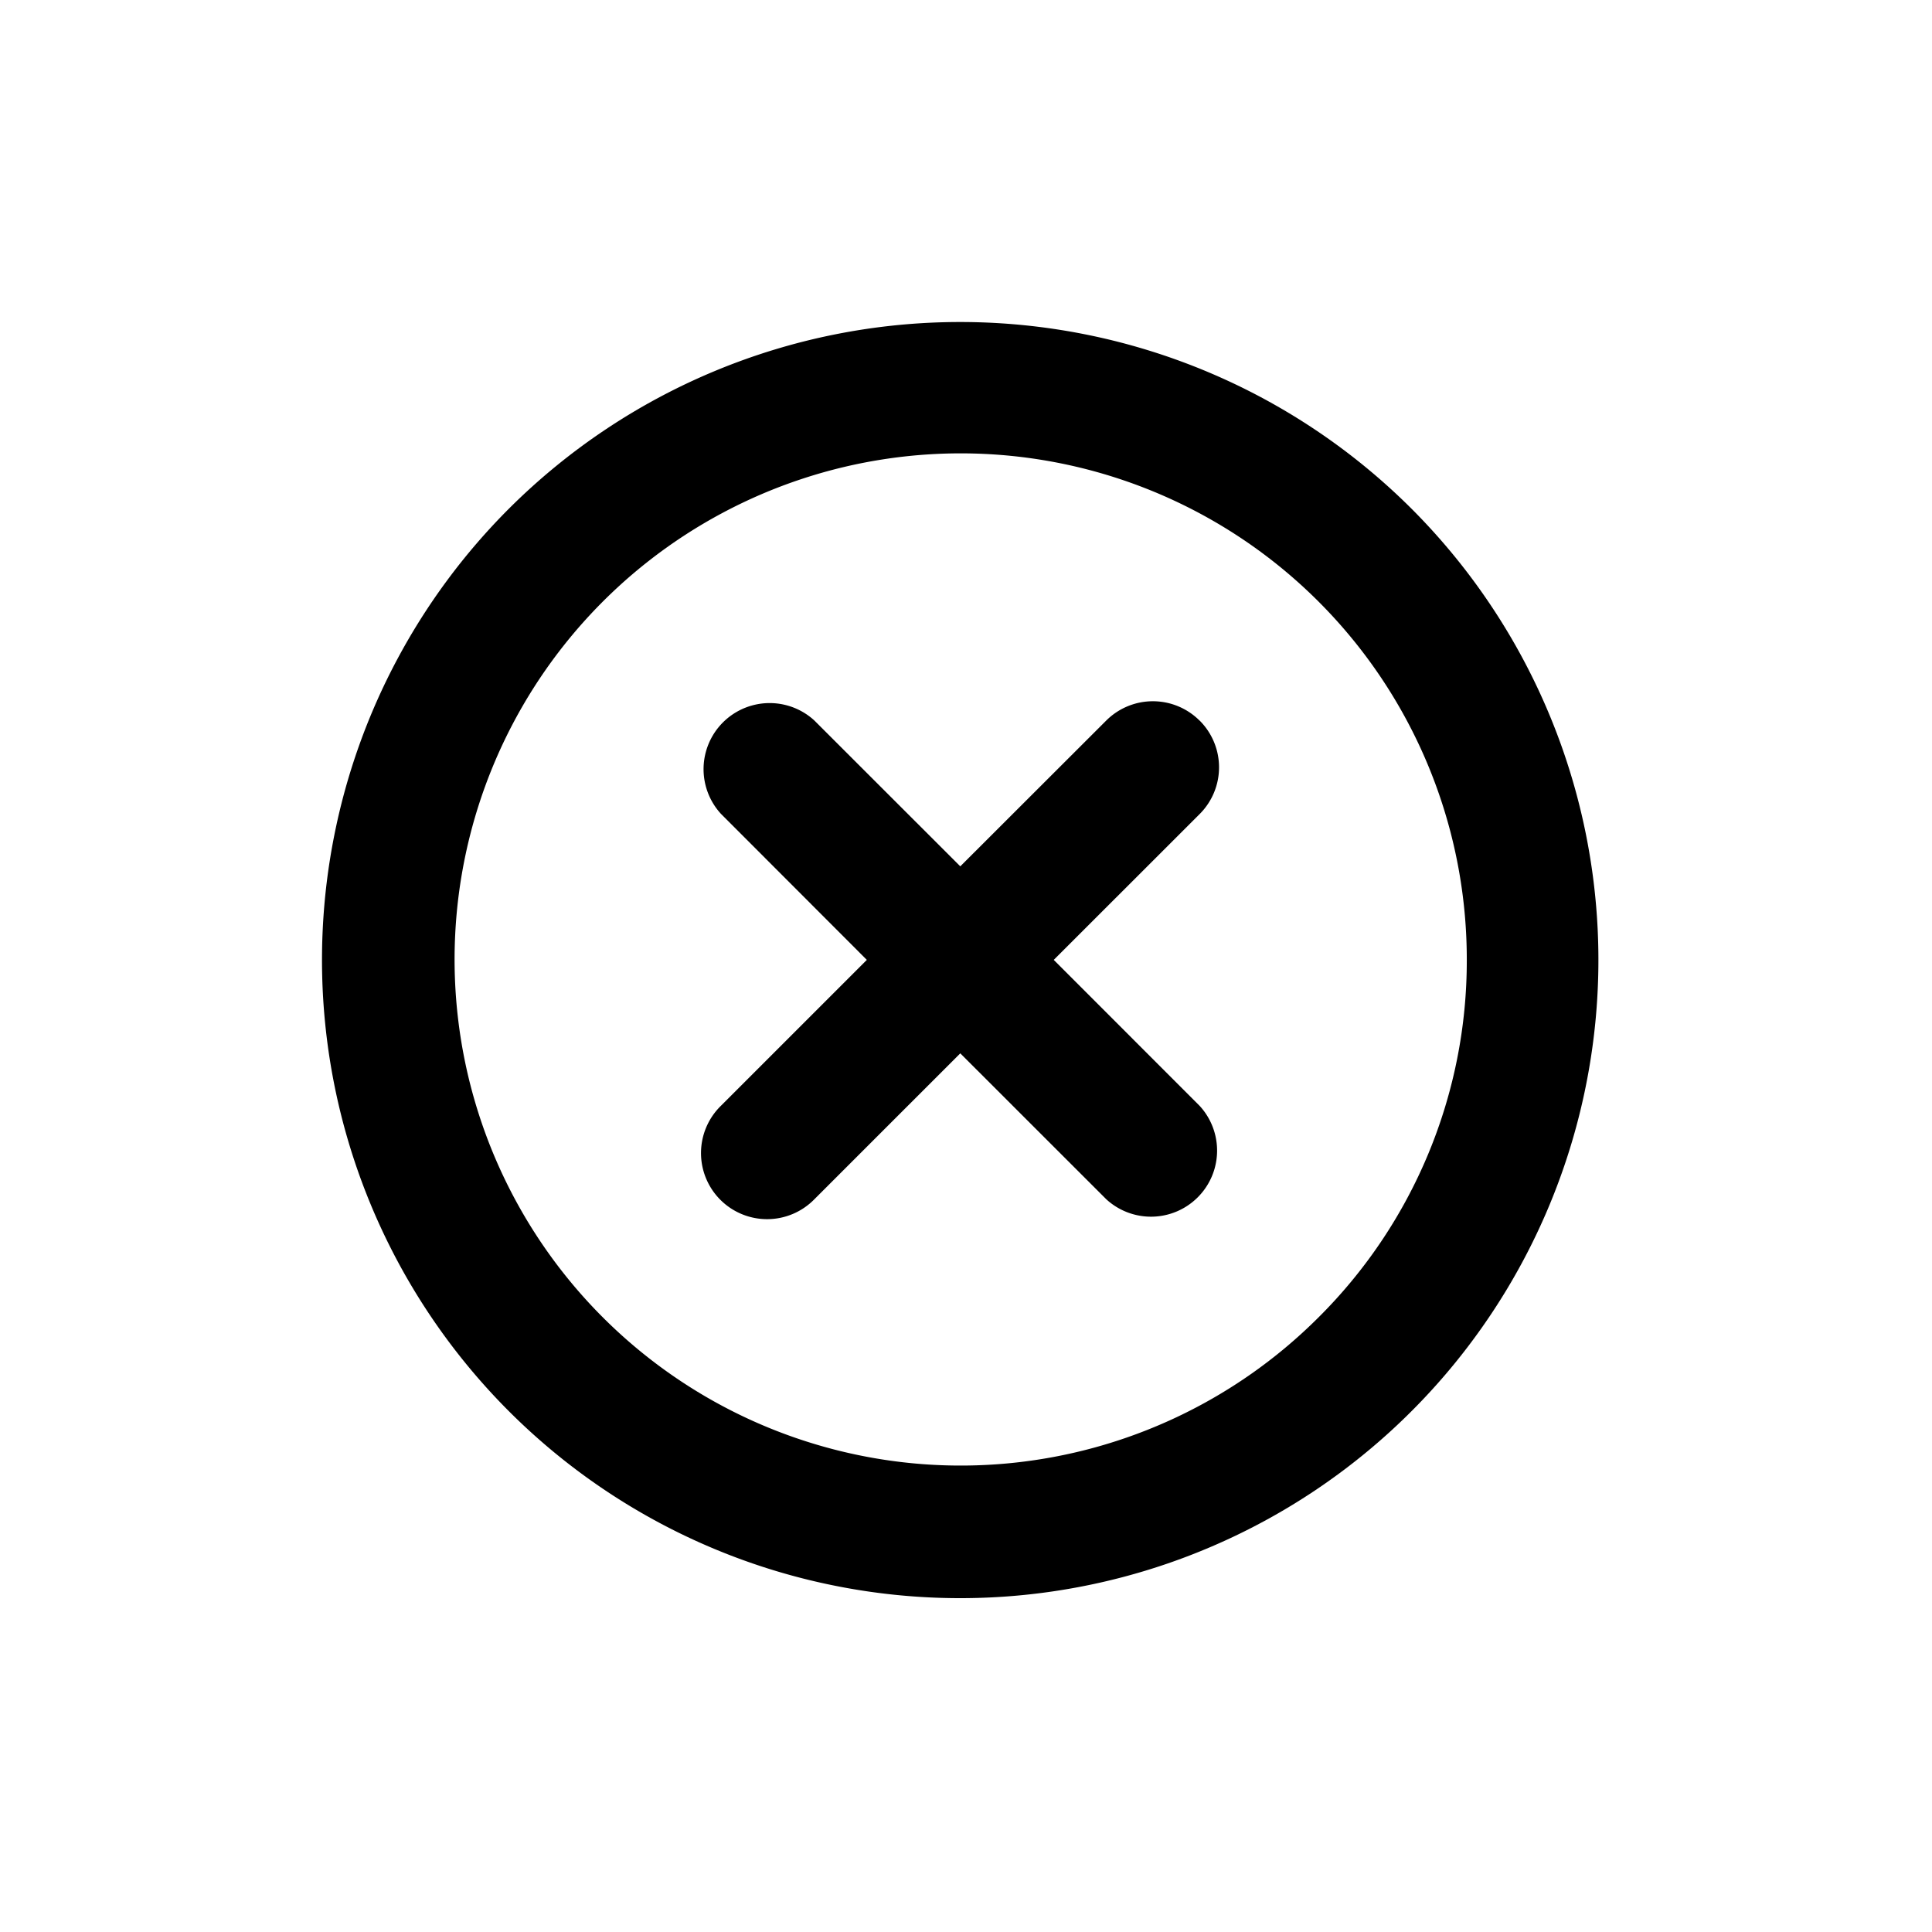 <svg width="24" height="24" viewBox="0 0 24 24" xmlns="http://www.w3.org/2000/svg"><title>cancel</title><g fill="none" fill-rule="evenodd"><path d="M0 0h24v24H0z"/><path d="M0 0h24v24H0z"/><path d="M6.323 6.318a7.928 7.928 0 1 0 11.21 0 7.936 7.936 0 0 0-11.21 0zm10.052 10.051a6.287 6.287 0 1 1 1.846-4.445 6.246 6.246 0 0 1-1.846 4.445z" fill="currentColor" fill-rule="nonzero"/><path d="M14.902 8.952a.82.82 0 0 0-1.161 0l-1.812 1.81-1.813-1.812a.821.821 0 0 0-1.16 1.16l1.812 1.814-1.813 1.813a.821.821 0 1 0 1.161 1.161l1.813-1.813 1.814 1.813a.821.821 0 0 0 1.16-1.16l-1.813-1.814 1.814-1.813a.82.82 0 0 0-.002-1.16z" fill="currentColor" fill-rule="nonzero"/></g></svg>
